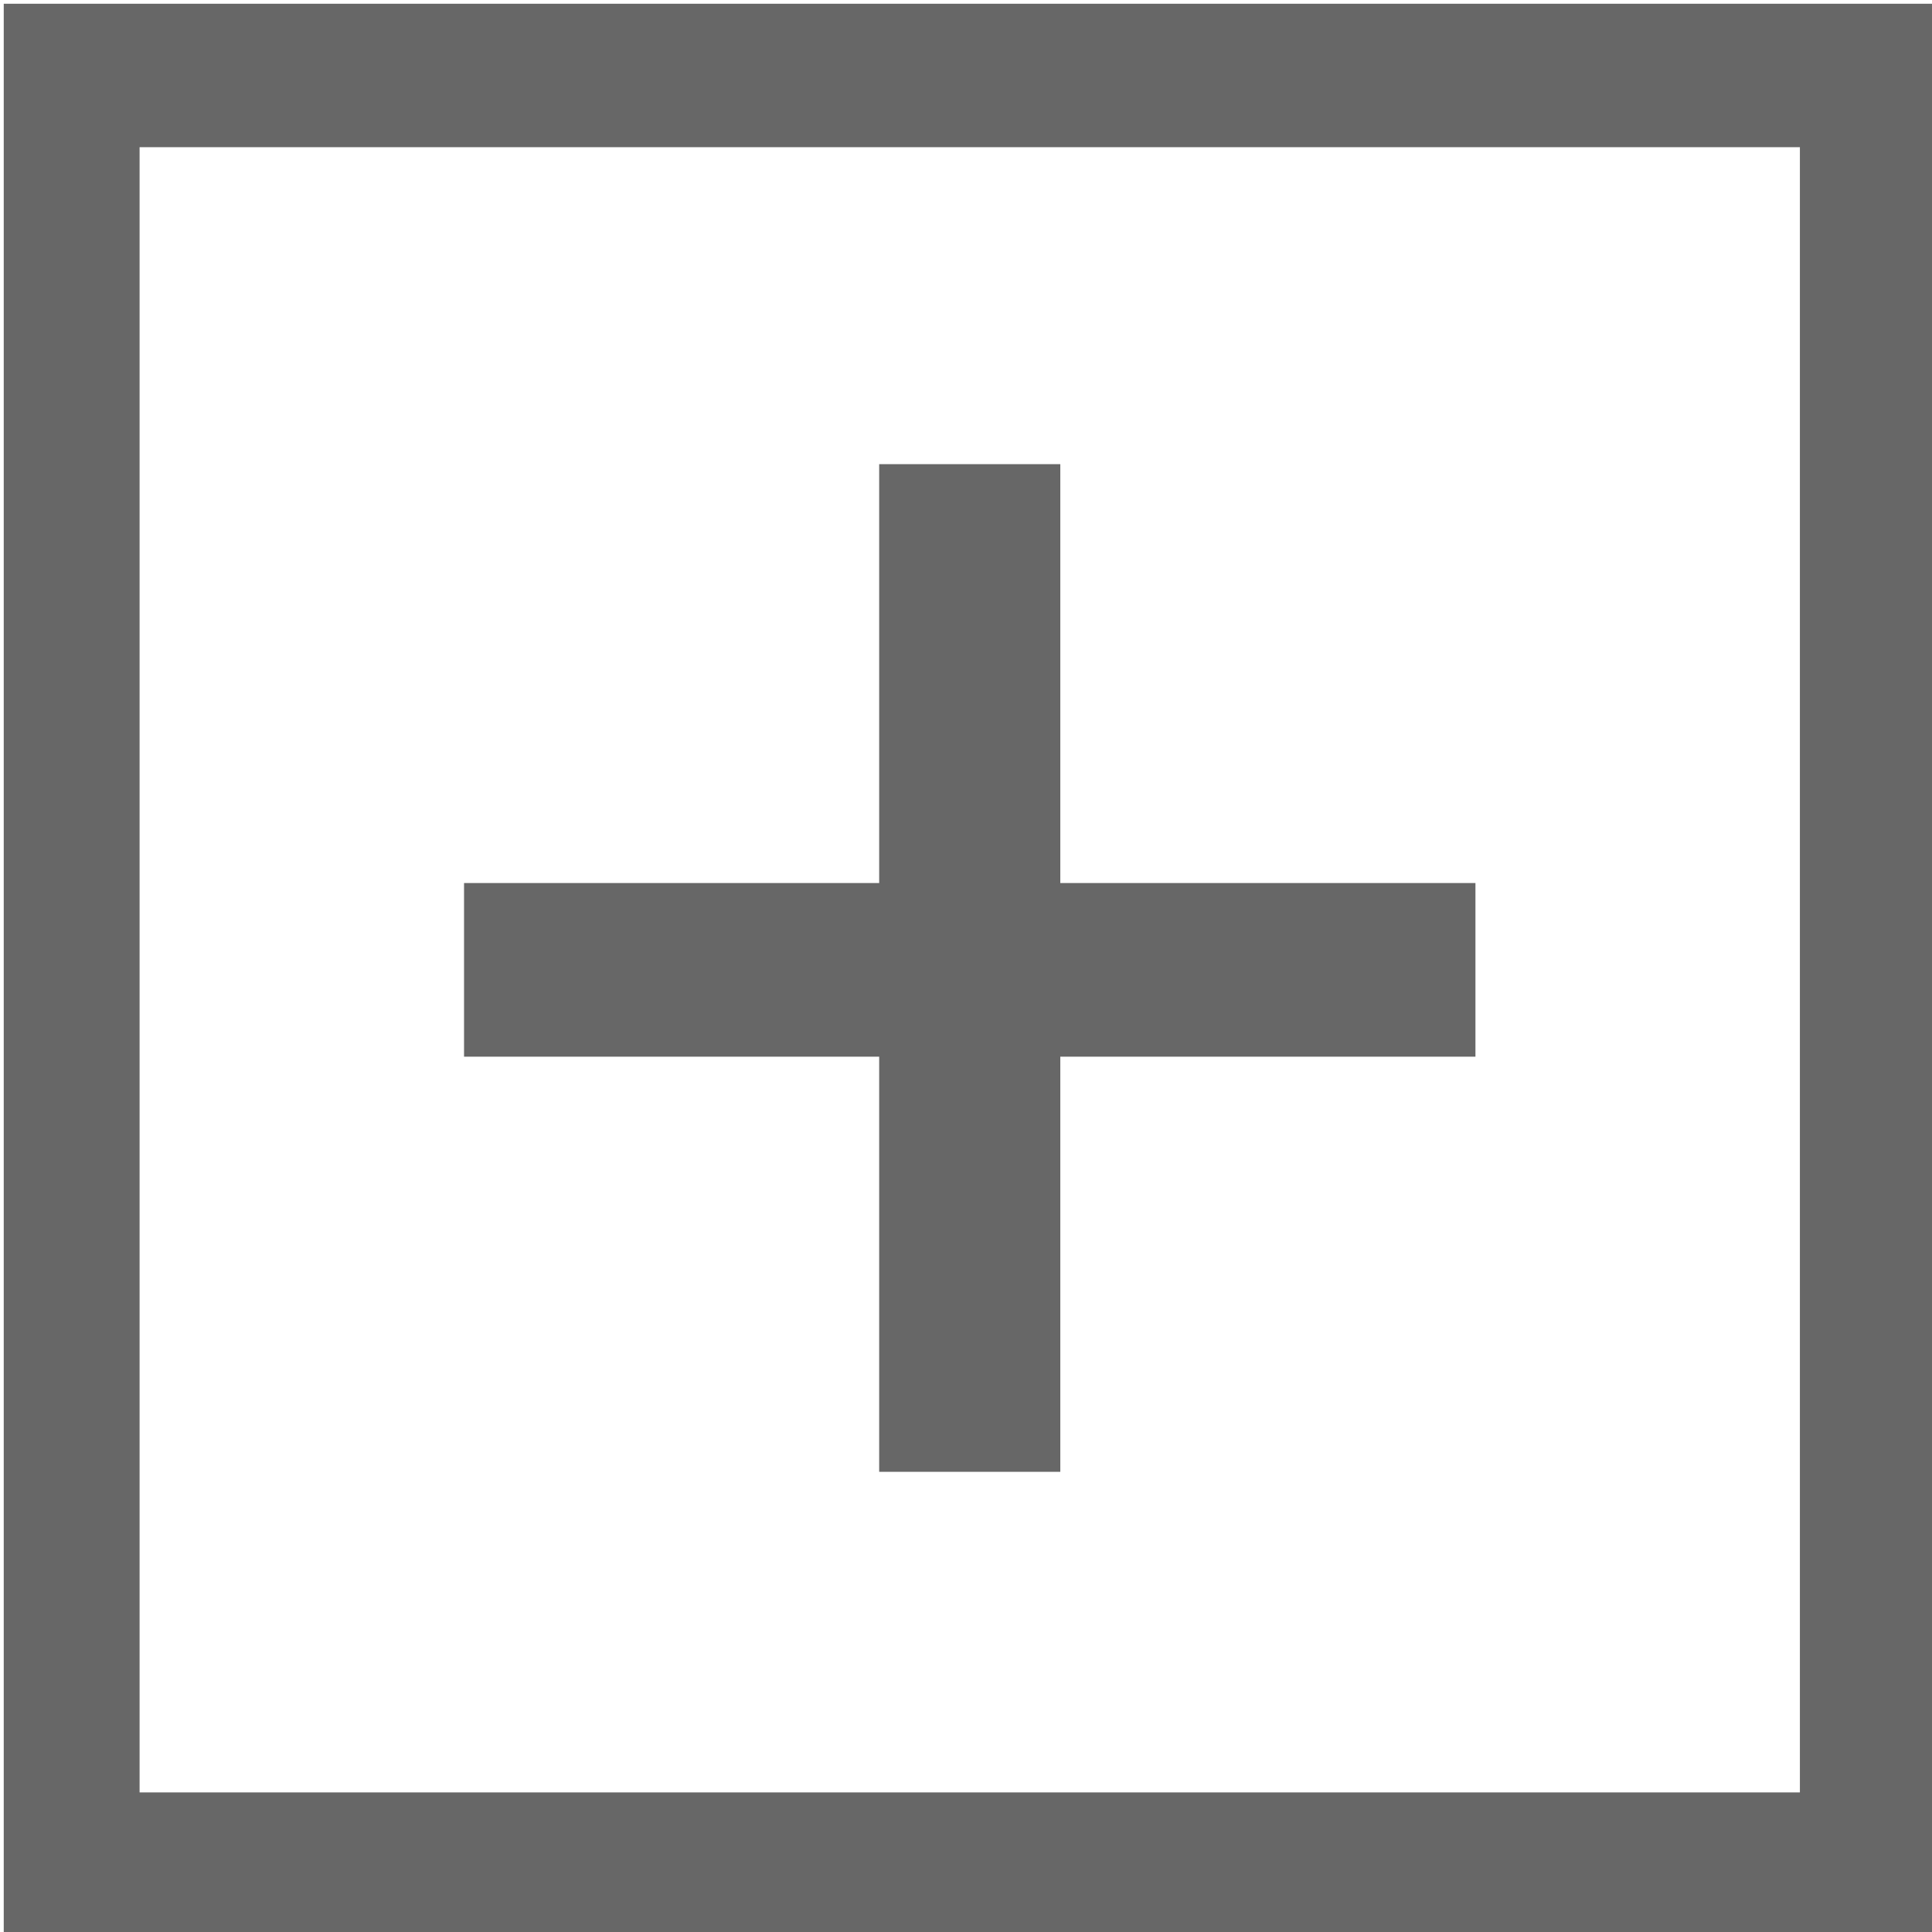<?xml version="1.0" encoding="UTF-8" standalone="no"?>
<!-- Created with Inkscape (http://www.inkscape.org/) -->

<svg
   xmlns:dc="http://purl.org/dc/elements/1.1/"
   xmlns:cc="http://creativecommons.org/ns#"
   xmlns:rdf="http://www.w3.org/1999/02/22-rdf-syntax-ns#"
   xmlns:svg="http://www.w3.org/2000/svg"
   xmlns="http://www.w3.org/2000/svg"
   version="1.1"
   width="16"
   height="16"
   viewBox="0 0 16 16"
   id="Layer_1"
   xml:space="preserve"><defs
     id="defs12" /><linearGradient
     x1="4.499"
     y1="0"
     x2="4.499"
     y2="9"
     id="SVGID_1_"
     gradientUnits="userSpaceOnUse"
     gradientTransform="translate(-12.165,4.445)"><stop
       id="stop4"
       style="stop-color:#000000;stop-opacity:0.7"
       offset="0" /><stop
       id="stop6"
       style="stop-color:#000000;stop-opacity:0.6"
       offset="1" /></linearGradient><path
     d="m 0.031,0.031 0,16 16,0 0,-16 -16,0 z m 1.125,1.188 13.75,0 0,13.625 -13.75,0 0,-13.625 z m 6.125,2.625 0,3.469 -3.438,0 0,1.438 3.438,0 0,3.438 1.5,0 0,-3.438 3.438,0 0,-1.438 -3.438,0 0,-3.469 -1.5,0 z"
     id="rect2991"
     style="fill:#333333;fill-opacity:0.745;stroke:none" /></svg>